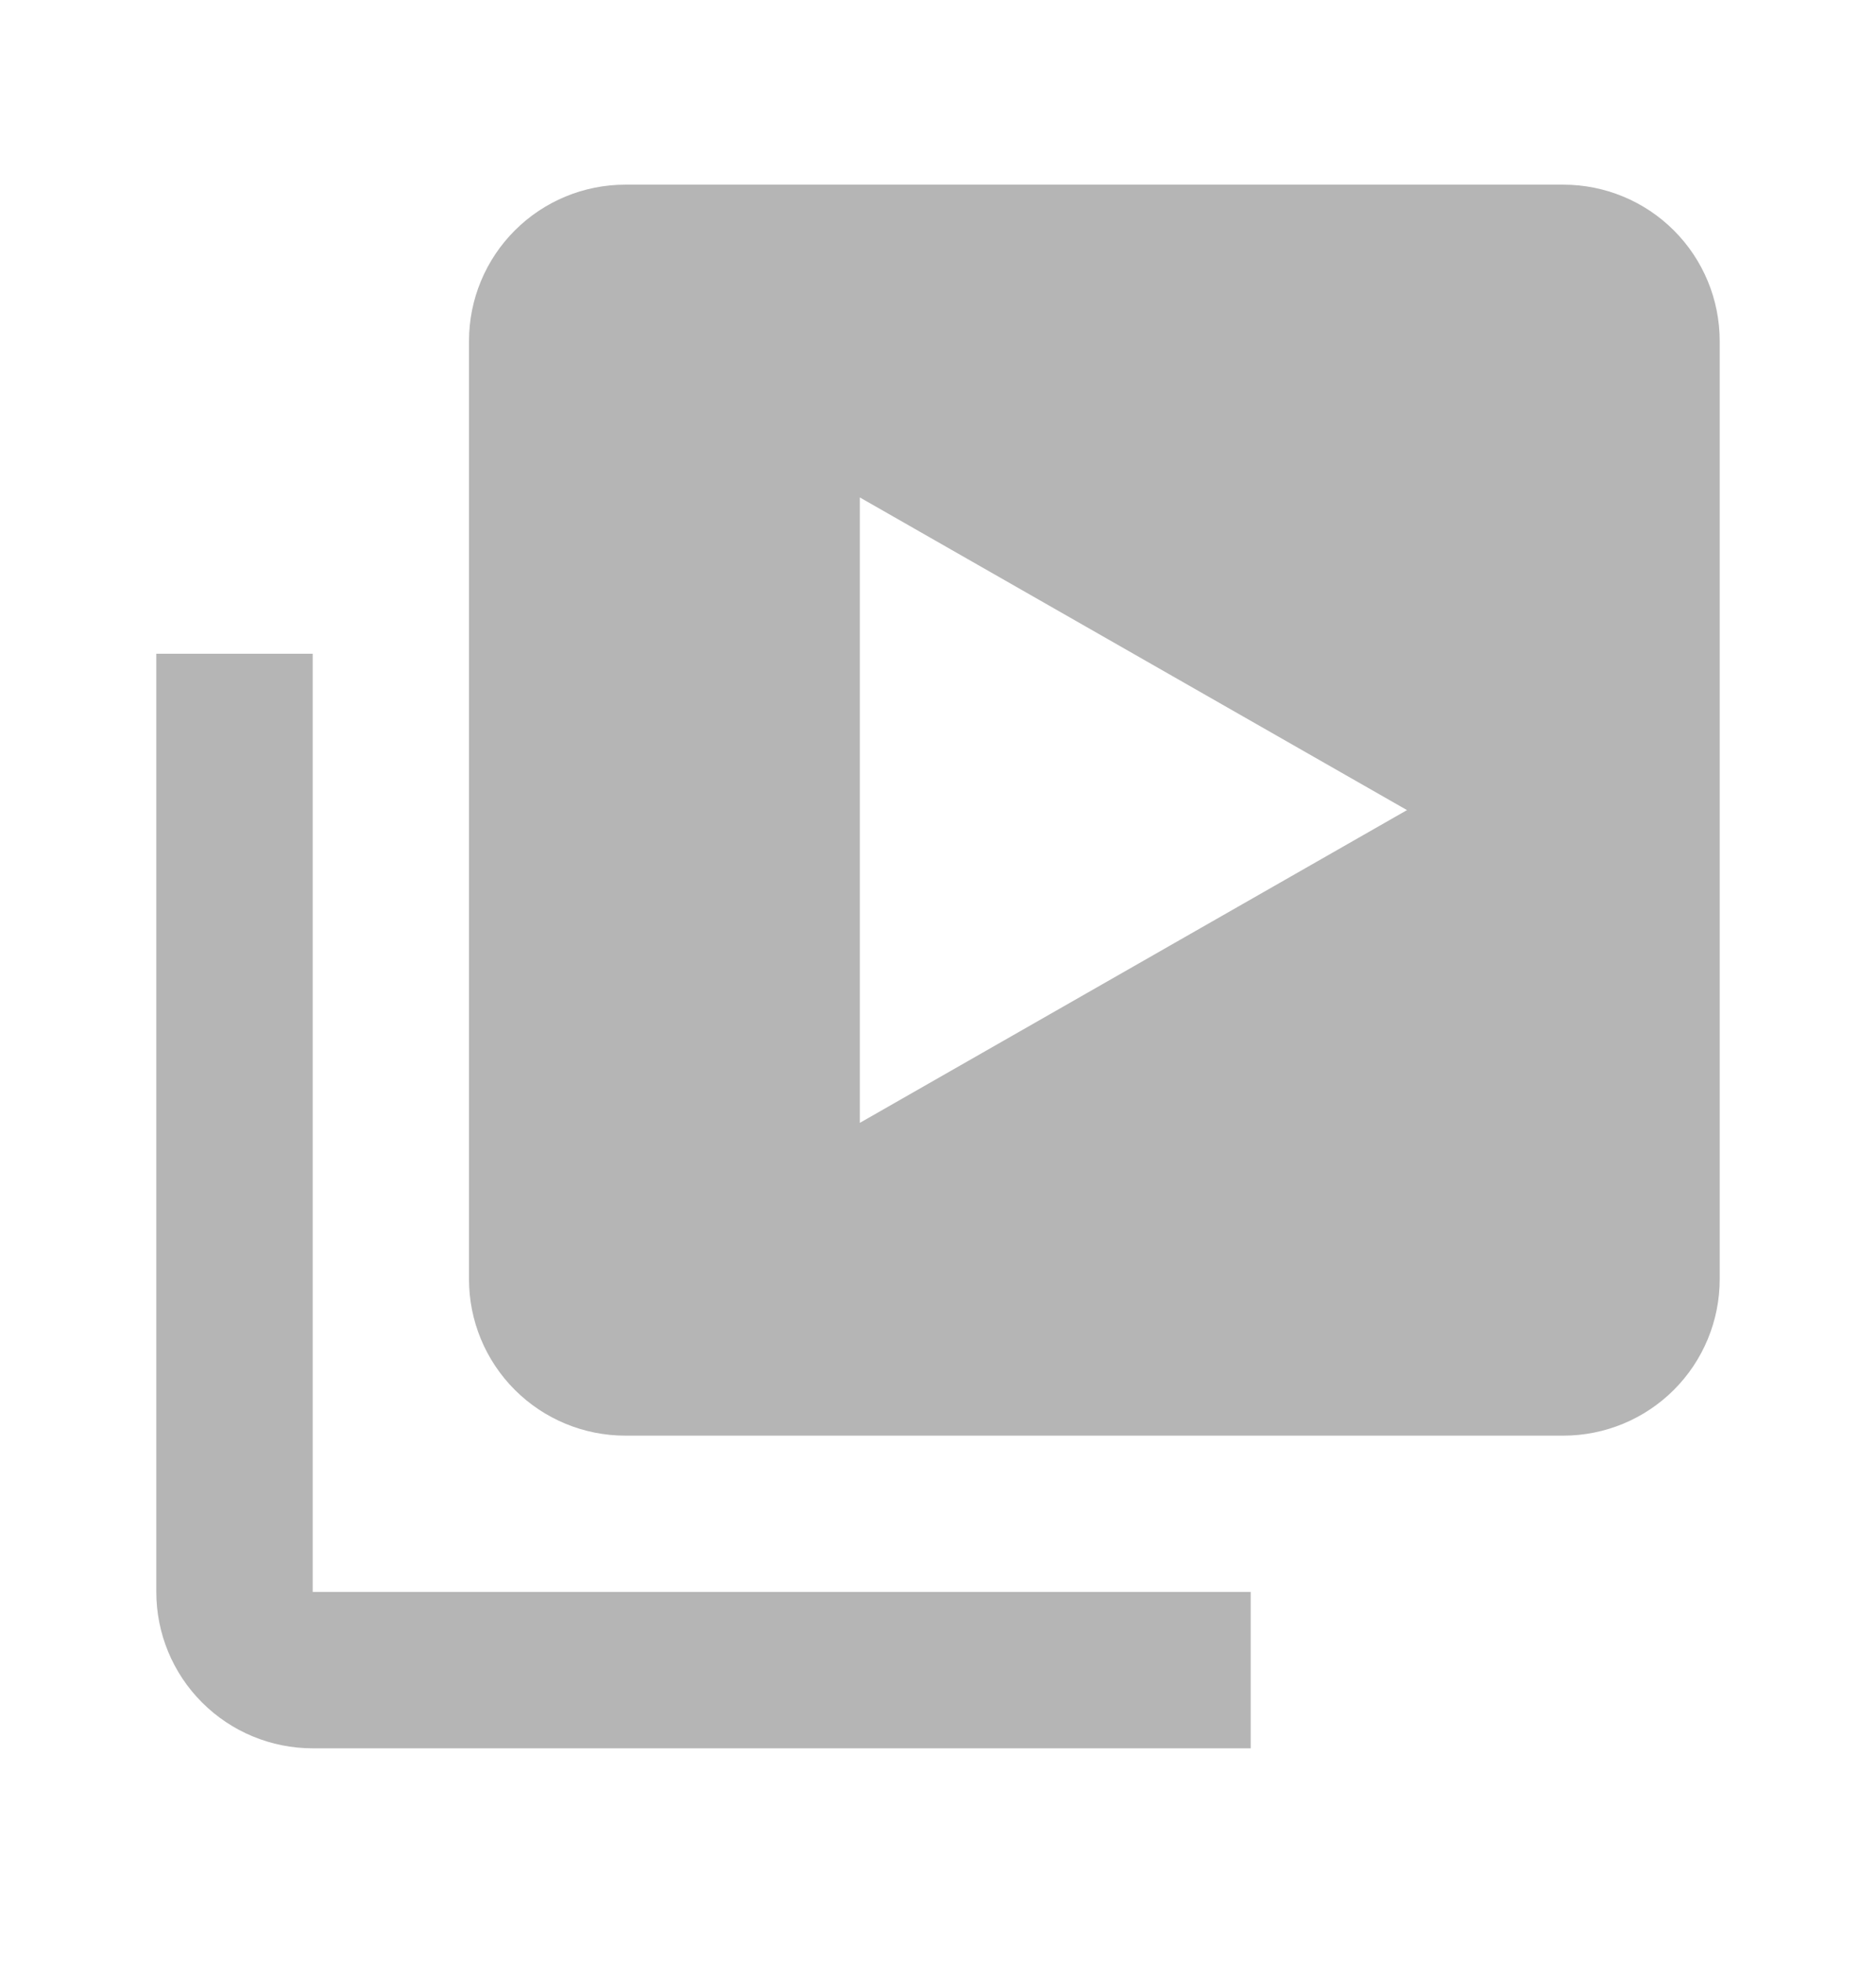 <svg width="22" height="23" viewBox="0 0 22 23" fill="none" xmlns="http://www.w3.org/2000/svg">
<path d="M3.667 7.665H1.833V18.665C1.833 19.151 2.026 19.618 2.37 19.961C2.714 20.305 3.18 20.498 3.667 20.498H14.667V18.665H3.667V7.665Z" fill="#B5B5B5"/>
<path d="M18.333 2.165H7.333C6.847 2.165 6.381 2.358 6.037 2.702C5.693 3.046 5.5 3.512 5.5 3.998V14.998C5.5 15.485 5.693 15.951 6.037 16.295C6.381 16.639 6.847 16.832 7.333 16.832H18.333C18.82 16.832 19.286 16.639 19.63 16.295C19.974 15.951 20.167 15.485 20.167 14.998V3.998C20.167 3.512 19.974 3.046 19.63 2.702C19.286 2.358 18.82 2.165 18.333 2.165ZM10.083 13.165V5.832L16.5 9.498L10.083 13.165Z" fill="#B5B5B5"/>
</svg>
